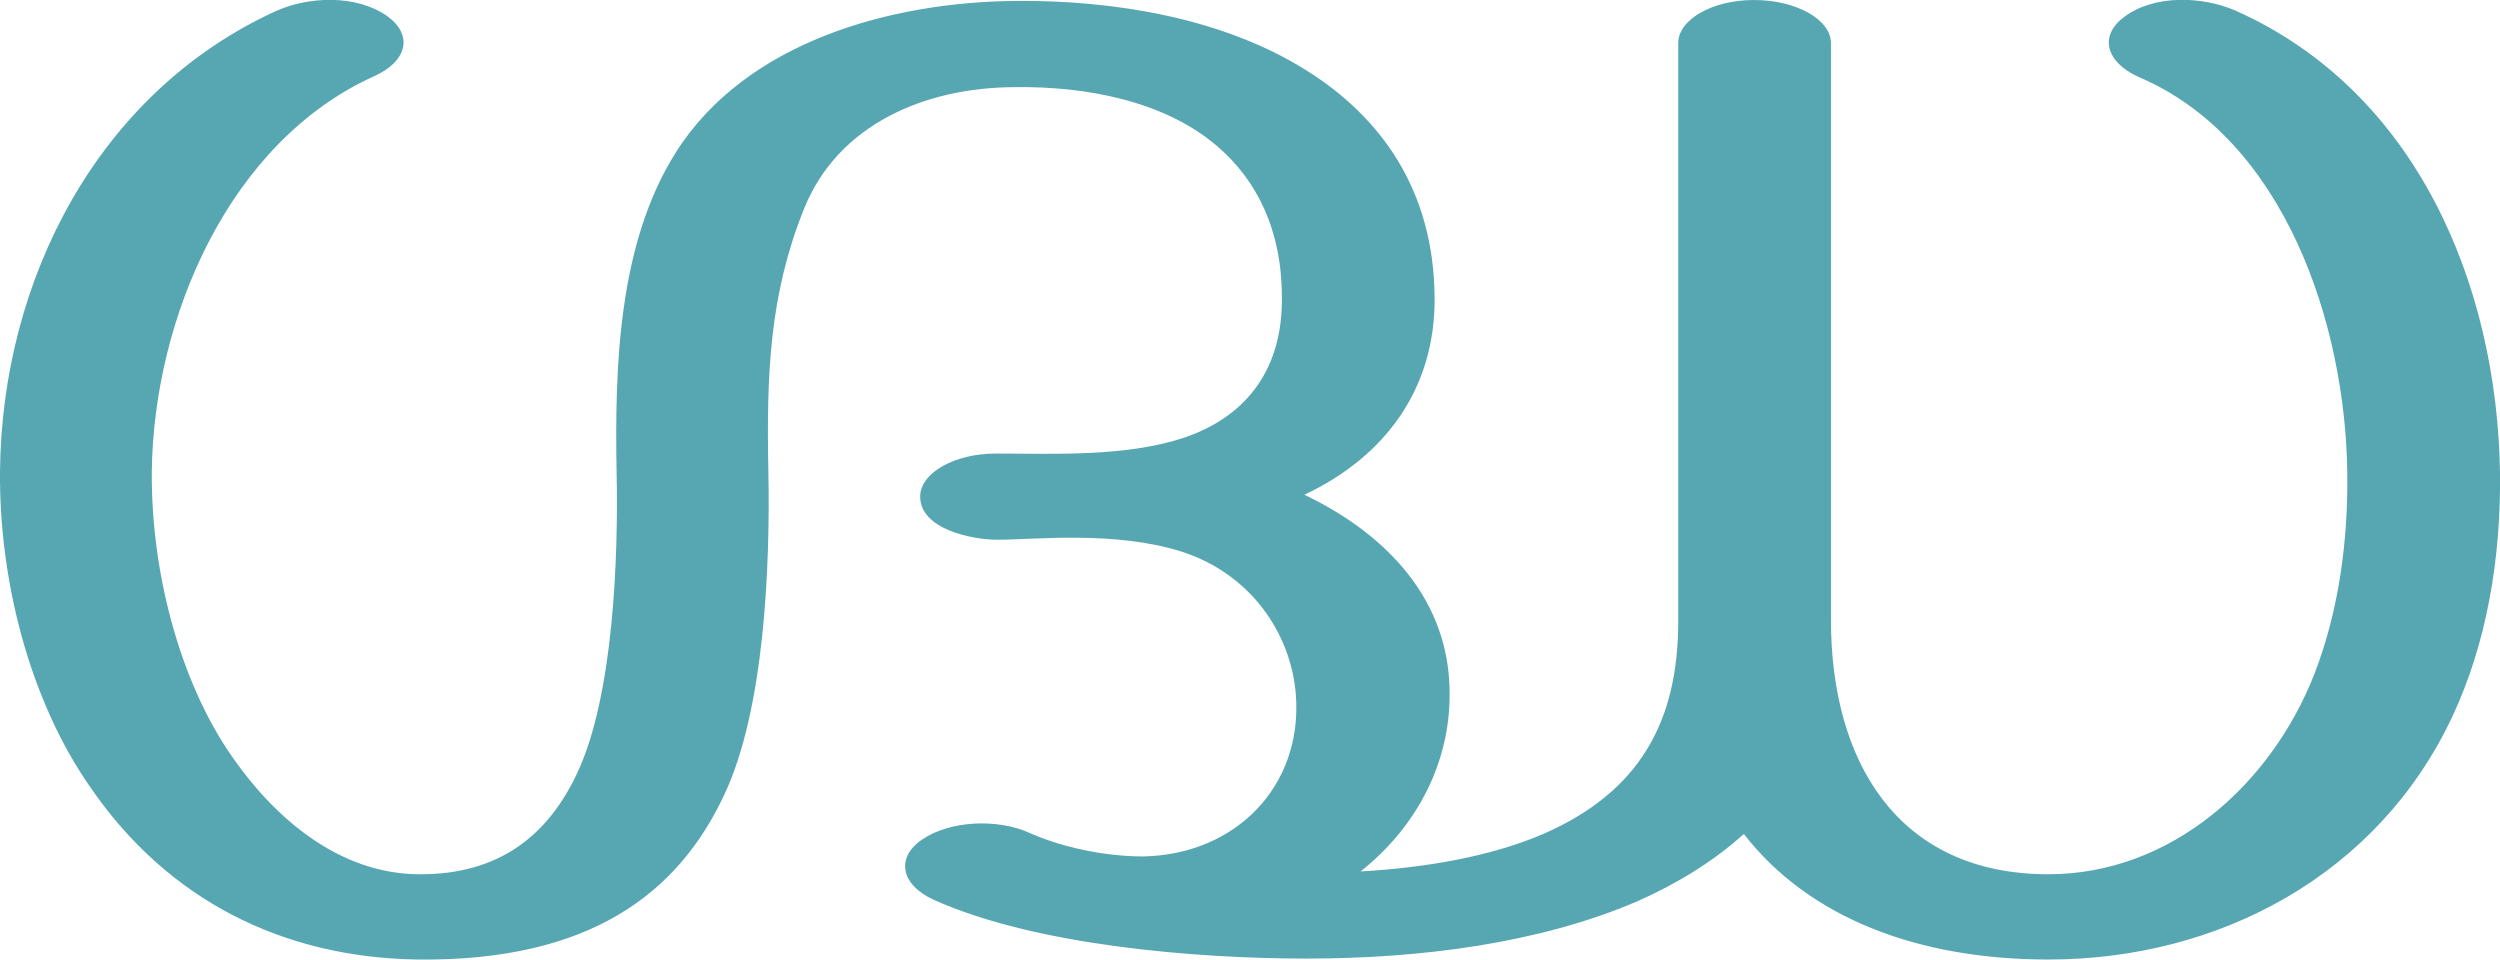 <?xml version="1.0" encoding="UTF-8"?>
<!DOCTYPE svg PUBLIC "-//W3C//DTD SVG 1.1//EN" "http://www.w3.org/Graphics/SVG/1.1/DTD/svg11.dtd">
<!-- Creator: CorelDRAW X8 -->
<svg xmlns="http://www.w3.org/2000/svg" xml:space="preserve" width="2668px" height="1024px" version="1.1" style="shape-rendering:geometricPrecision; text-rendering:geometricPrecision; image-rendering:optimizeQuality; fill-rule:evenodd; clip-rule:evenodd"
viewBox="0 0 2668 1024"
 xmlns:xlink="http://www.w3.org/1999/xlink">
 <defs>
  <style type="text/css">
   <![CDATA[
    .fil0 {fill:#57A7B3;fill-rule:nonzero}
   ]]>
  </style>
 </defs>
 <g id="Layer_x0020_1">
  <path class="fil0" d="M996 960c-35,-16 -40,-45 -12,-64 29,-20 80,-23 115,-7 36,16 82,25 121,25 99,-2 170,-75 163,-172 -5,-66 -48,-129 -121,-153 -72,-23 -157,-13 -198,-13 -26,0 -82,-11 -82,-46 0,-25 36,-46 81,-46 60,0 138,4 201,-17 70,-24 105,-77 104,-150 0,-72 -27,-125 -69,-161 -57,-49 -142,-64 -215,-63 -97,0 -190,40 -226,130 -37,92 -40,177 -38,280 2,100 -4,254 -47,345 -49,105 -143,178 -327,176 -145,-2 -267,-64 -349,-183 -66,-94 -98,-223 -97,-338 2,-204 104,-404 294,-491 35,-16 86,-18 119,5 28,20 22,48 -13,64 -156,70 -236,259 -238,422 -1,103 28,222 86,305 46,66 114,124 198,125 89,1 140,-44 170,-108 39,-83 44,-232 42,-322 -2,-113 2,-243 63,-340 75,-119 231,-161 363,-162 104,-1 221,18 310,74 80,50 136,128 137,242 1,97 -52,170 -139,211 88,42 156,113 155,214 0,69 -32,138 -95,188 70,-4 139,-16 195,-40 103,-45 144,-120 144,-227l0 -617c0,-25 36,-46 81,-46 45,0 82,21 82,46l0 616c0,149 70,271 232,271 131,0 238,-96 284,-214 26,-67 36,-142 35,-215 -2,-158 -67,-356 -223,-422 -35,-16 -42,-44 -15,-64 32,-24 83,-22 118,-7 194,86 280,293 283,494 1,91 -14,181 -51,260 -79,168 -248,259 -431,259 -140,0 -256,-45 -325,-134 -32,29 -71,53 -114,72 -105,45 -232,61 -353,61 -117,0 -290,-14 -398,-63z"/>
 </g>
</svg>
